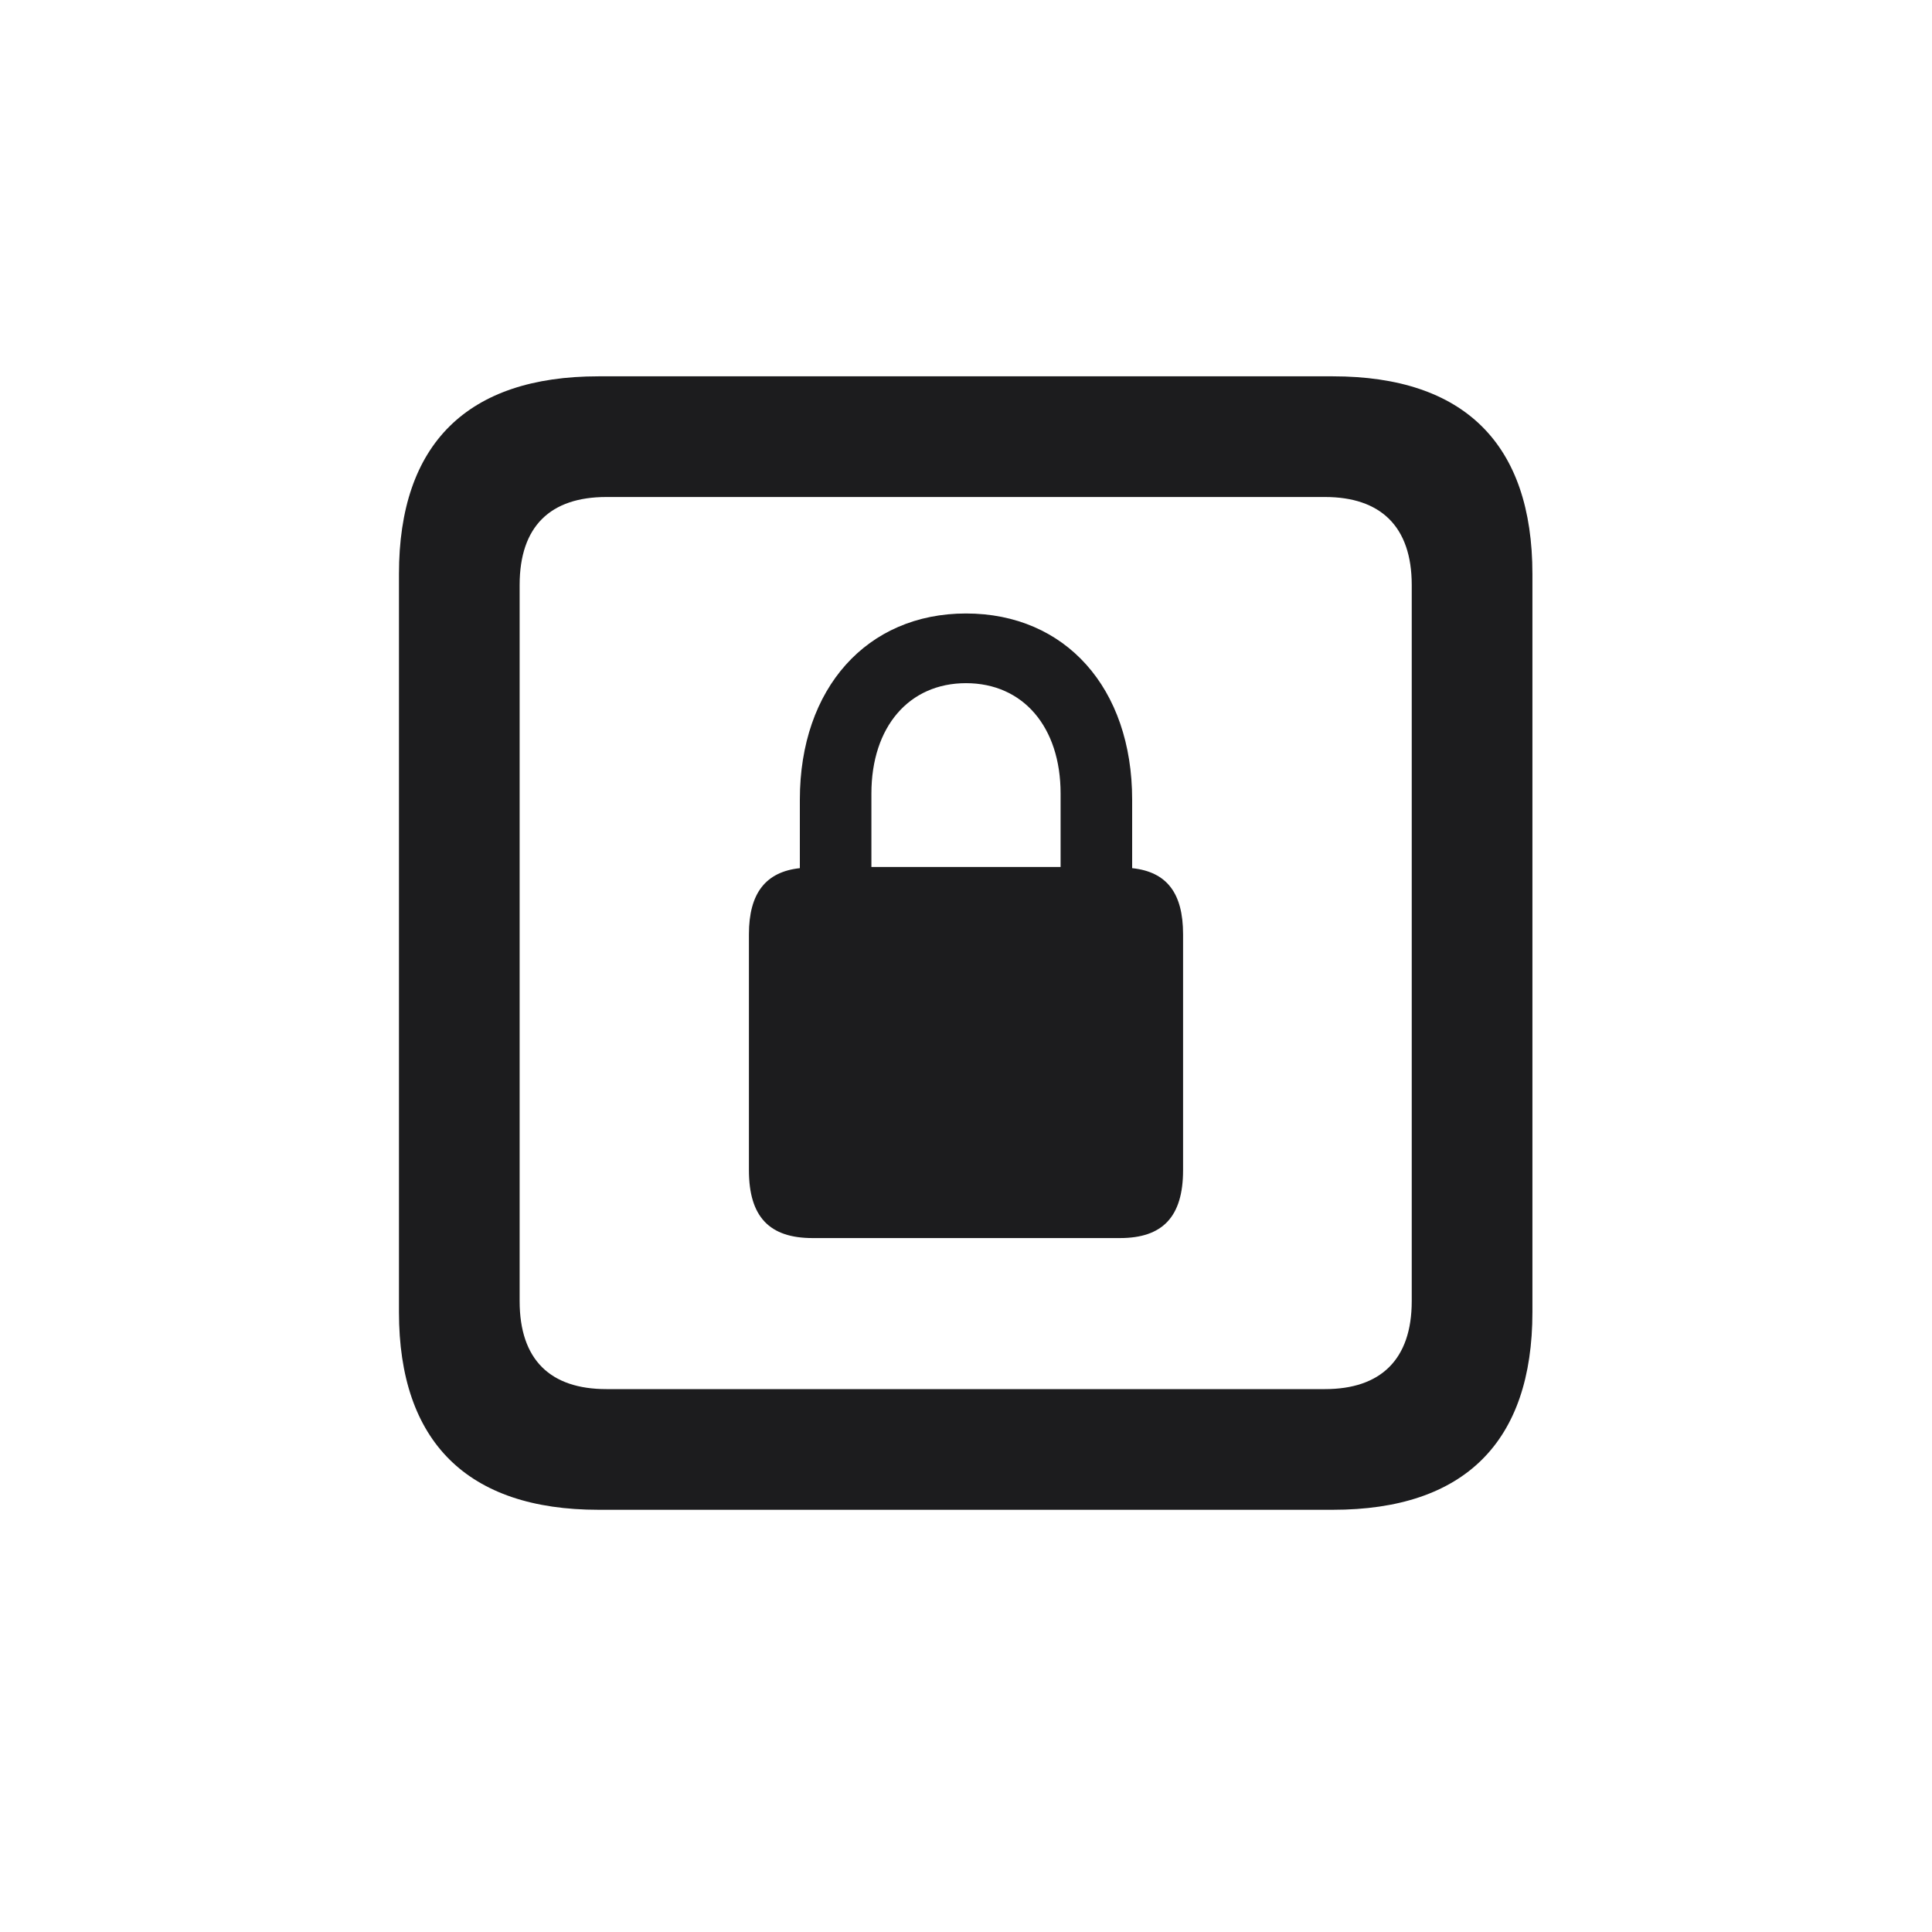 <svg width="28" height="28" viewBox="0 0 28 28" fill="none" xmlns="http://www.w3.org/2000/svg">
<path d="M8.674 21.881H19.317C21.225 21.881 22.209 20.896 22.209 19.016V8.319C22.209 6.438 21.225 5.454 19.317 5.454H8.674C6.775 5.454 5.782 6.43 5.782 8.319V19.016C5.782 20.896 6.775 21.881 8.674 21.881ZM8.788 20.132C7.979 20.132 7.531 19.71 7.531 18.857V8.478C7.531 7.625 7.979 7.203 8.788 7.203H19.203C20.003 7.203 20.46 7.625 20.46 8.478V18.857C20.46 19.71 20.003 20.132 19.203 20.132H8.788ZM10.854 16.959C10.854 17.636 11.152 17.943 11.776 17.943H16.232C16.848 17.943 17.146 17.636 17.146 16.959V13.54C17.146 12.942 16.909 12.635 16.408 12.582V11.589C16.408 9.972 15.441 8.891 14 8.891C12.567 8.891 11.592 9.972 11.592 11.589V12.582C11.1 12.635 10.854 12.942 10.854 13.54V16.959ZM12.629 12.565V11.501C12.629 10.534 13.174 9.901 14 9.901C14.826 9.901 15.371 10.534 15.371 11.501V12.565H12.629Z" fill="#1C1C1E"/>
</svg>
